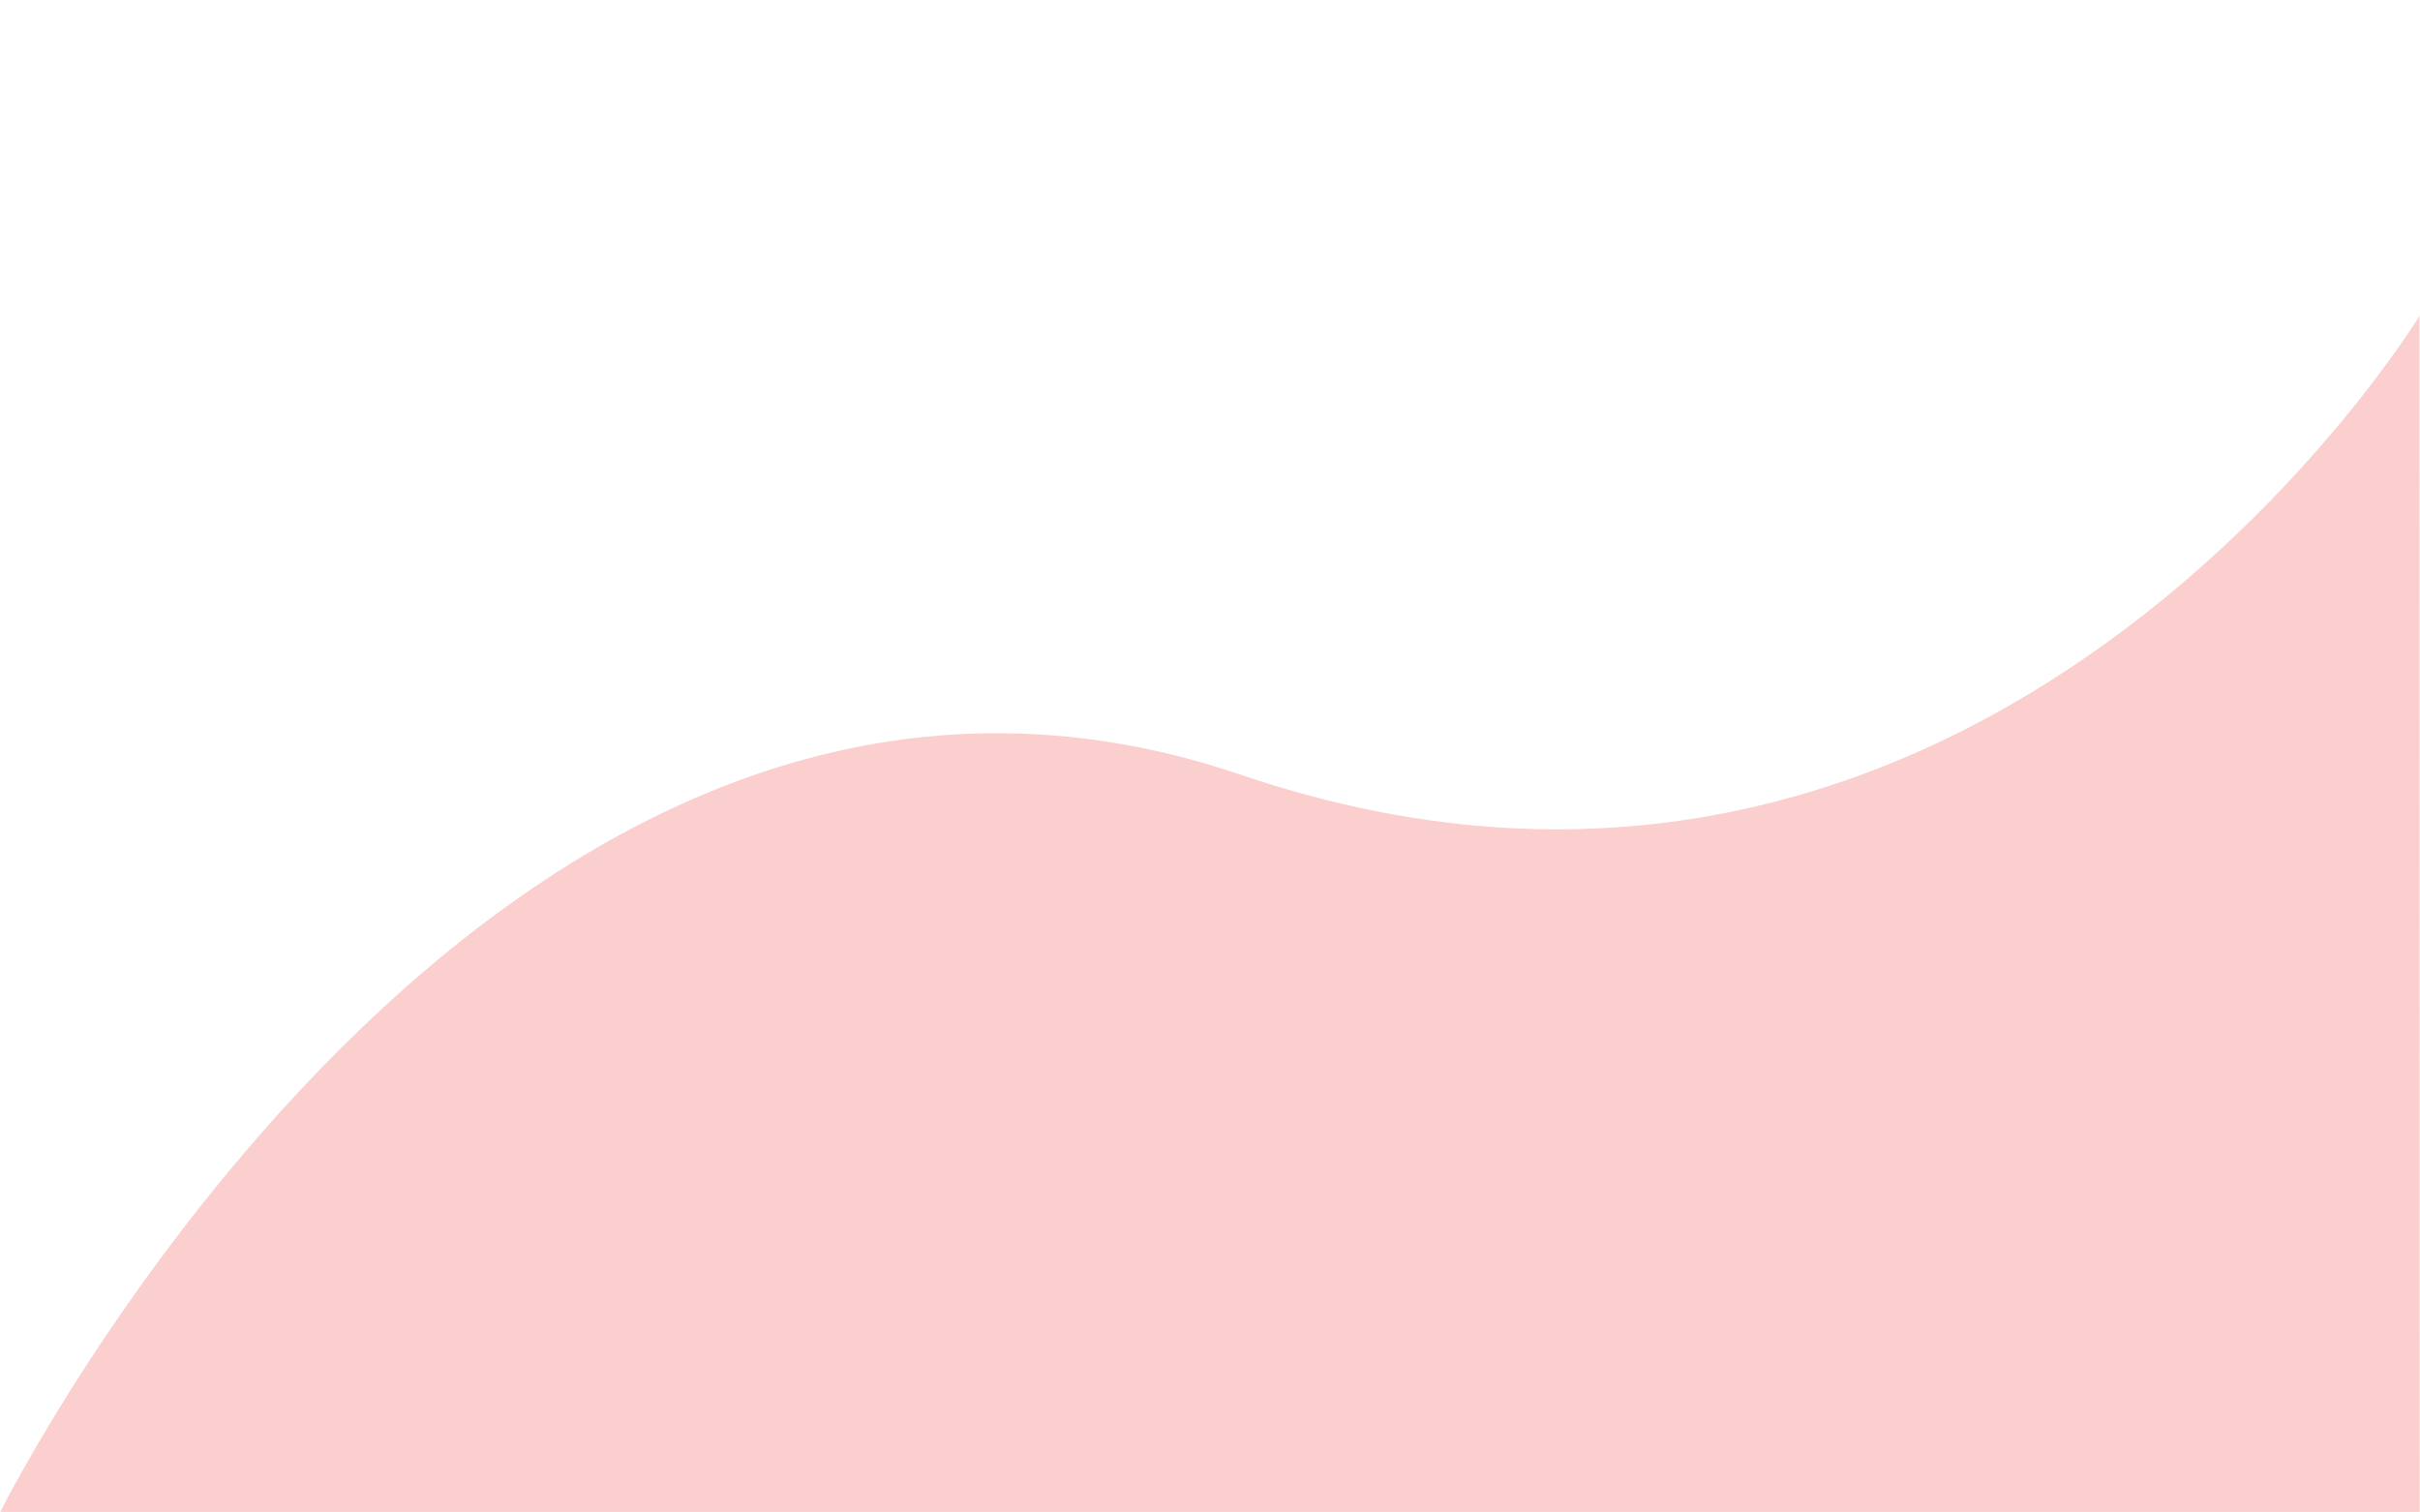 <svg width="1440" height="900" viewBox="0 0 1440 900" fill="none" xmlns="http://www.w3.org/2000/svg">
<rect width="1440" height="900" fill="white"/>
<path d="M738.303 461.005C1181.99 611.955 1439.66 188 1439.66 188L1439.8 899.619L0.14 899.645C0.14 899.645 294.616 310.055 738.303 461.005Z" fill="#EE5F5B" fill-opacity="0.3"/>
</svg>
